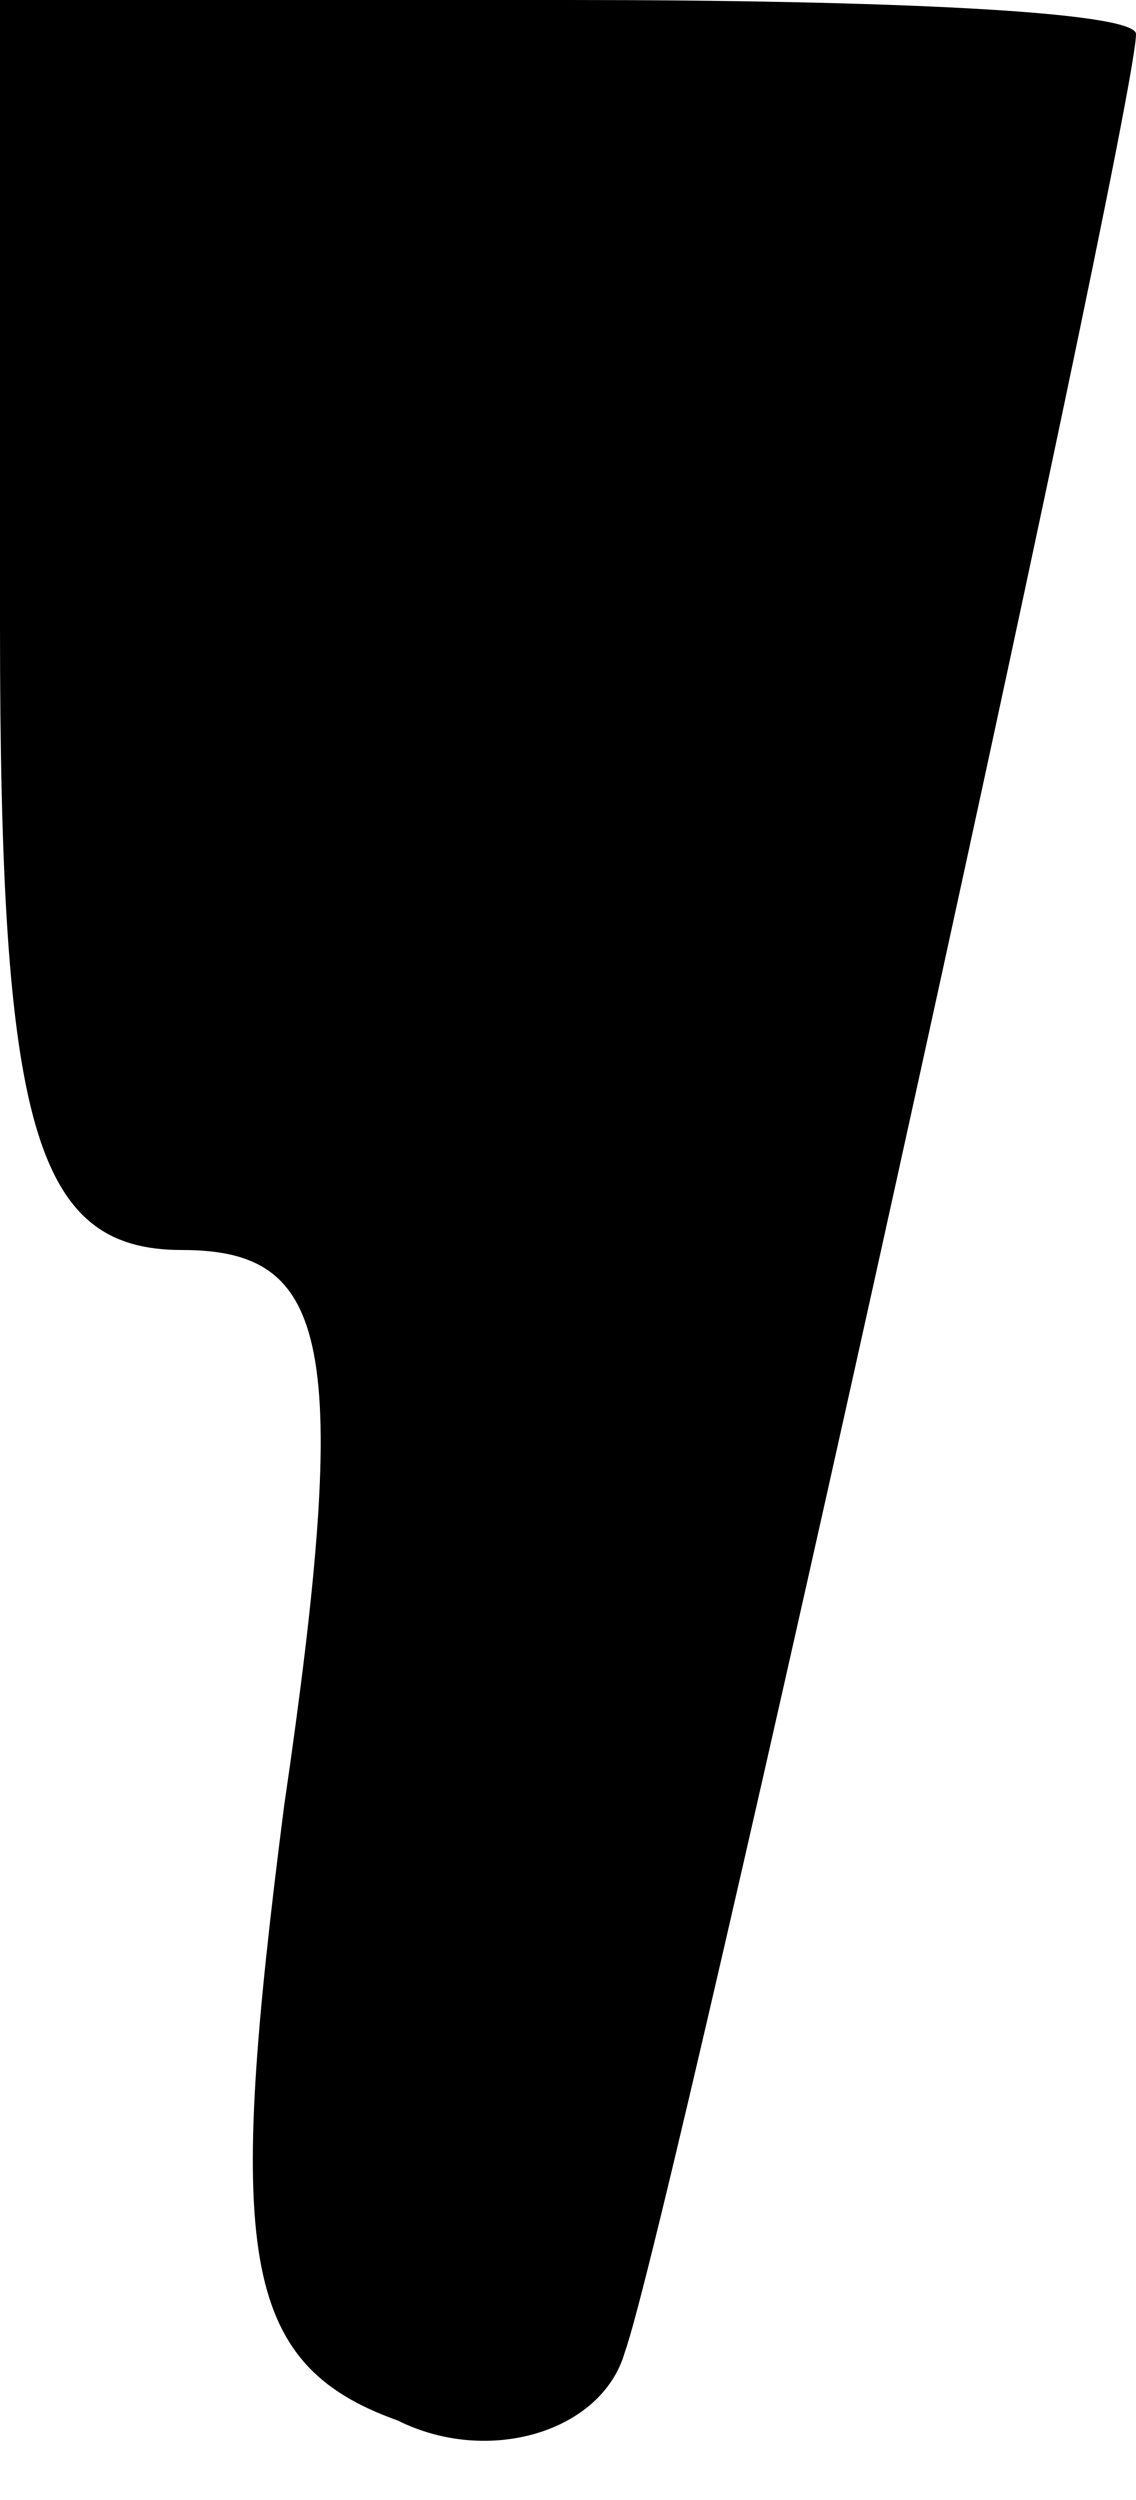 <?xml version="1.0" standalone="no"?>
<!DOCTYPE svg PUBLIC "-//W3C//DTD SVG 20010904//EN"
 "http://www.w3.org/TR/2001/REC-SVG-20010904/DTD/svg10.dtd">
<svg version="1.0" xmlns="http://www.w3.org/2000/svg"
 width="10pt" height="22pt" viewBox="0 0 10 22"
 preserveAspectRatio="xMidYMid meet">
<g transform="translate(0,22) scale(0.1,-0.1)"
fill="#000000" stroke="none">
<path fill="#000000" stroke="none" d="M0 165 c0 -44 3 -55 16 -55 13 0 15 -8
9 -49 -5 -39 -4 -49 10 -54 8 -4 18 -1 20 6 4 11 45 197 45 204 0 2 -22 3 -50
3 l-50 0 0 -55z"/>
</g>
</svg>
